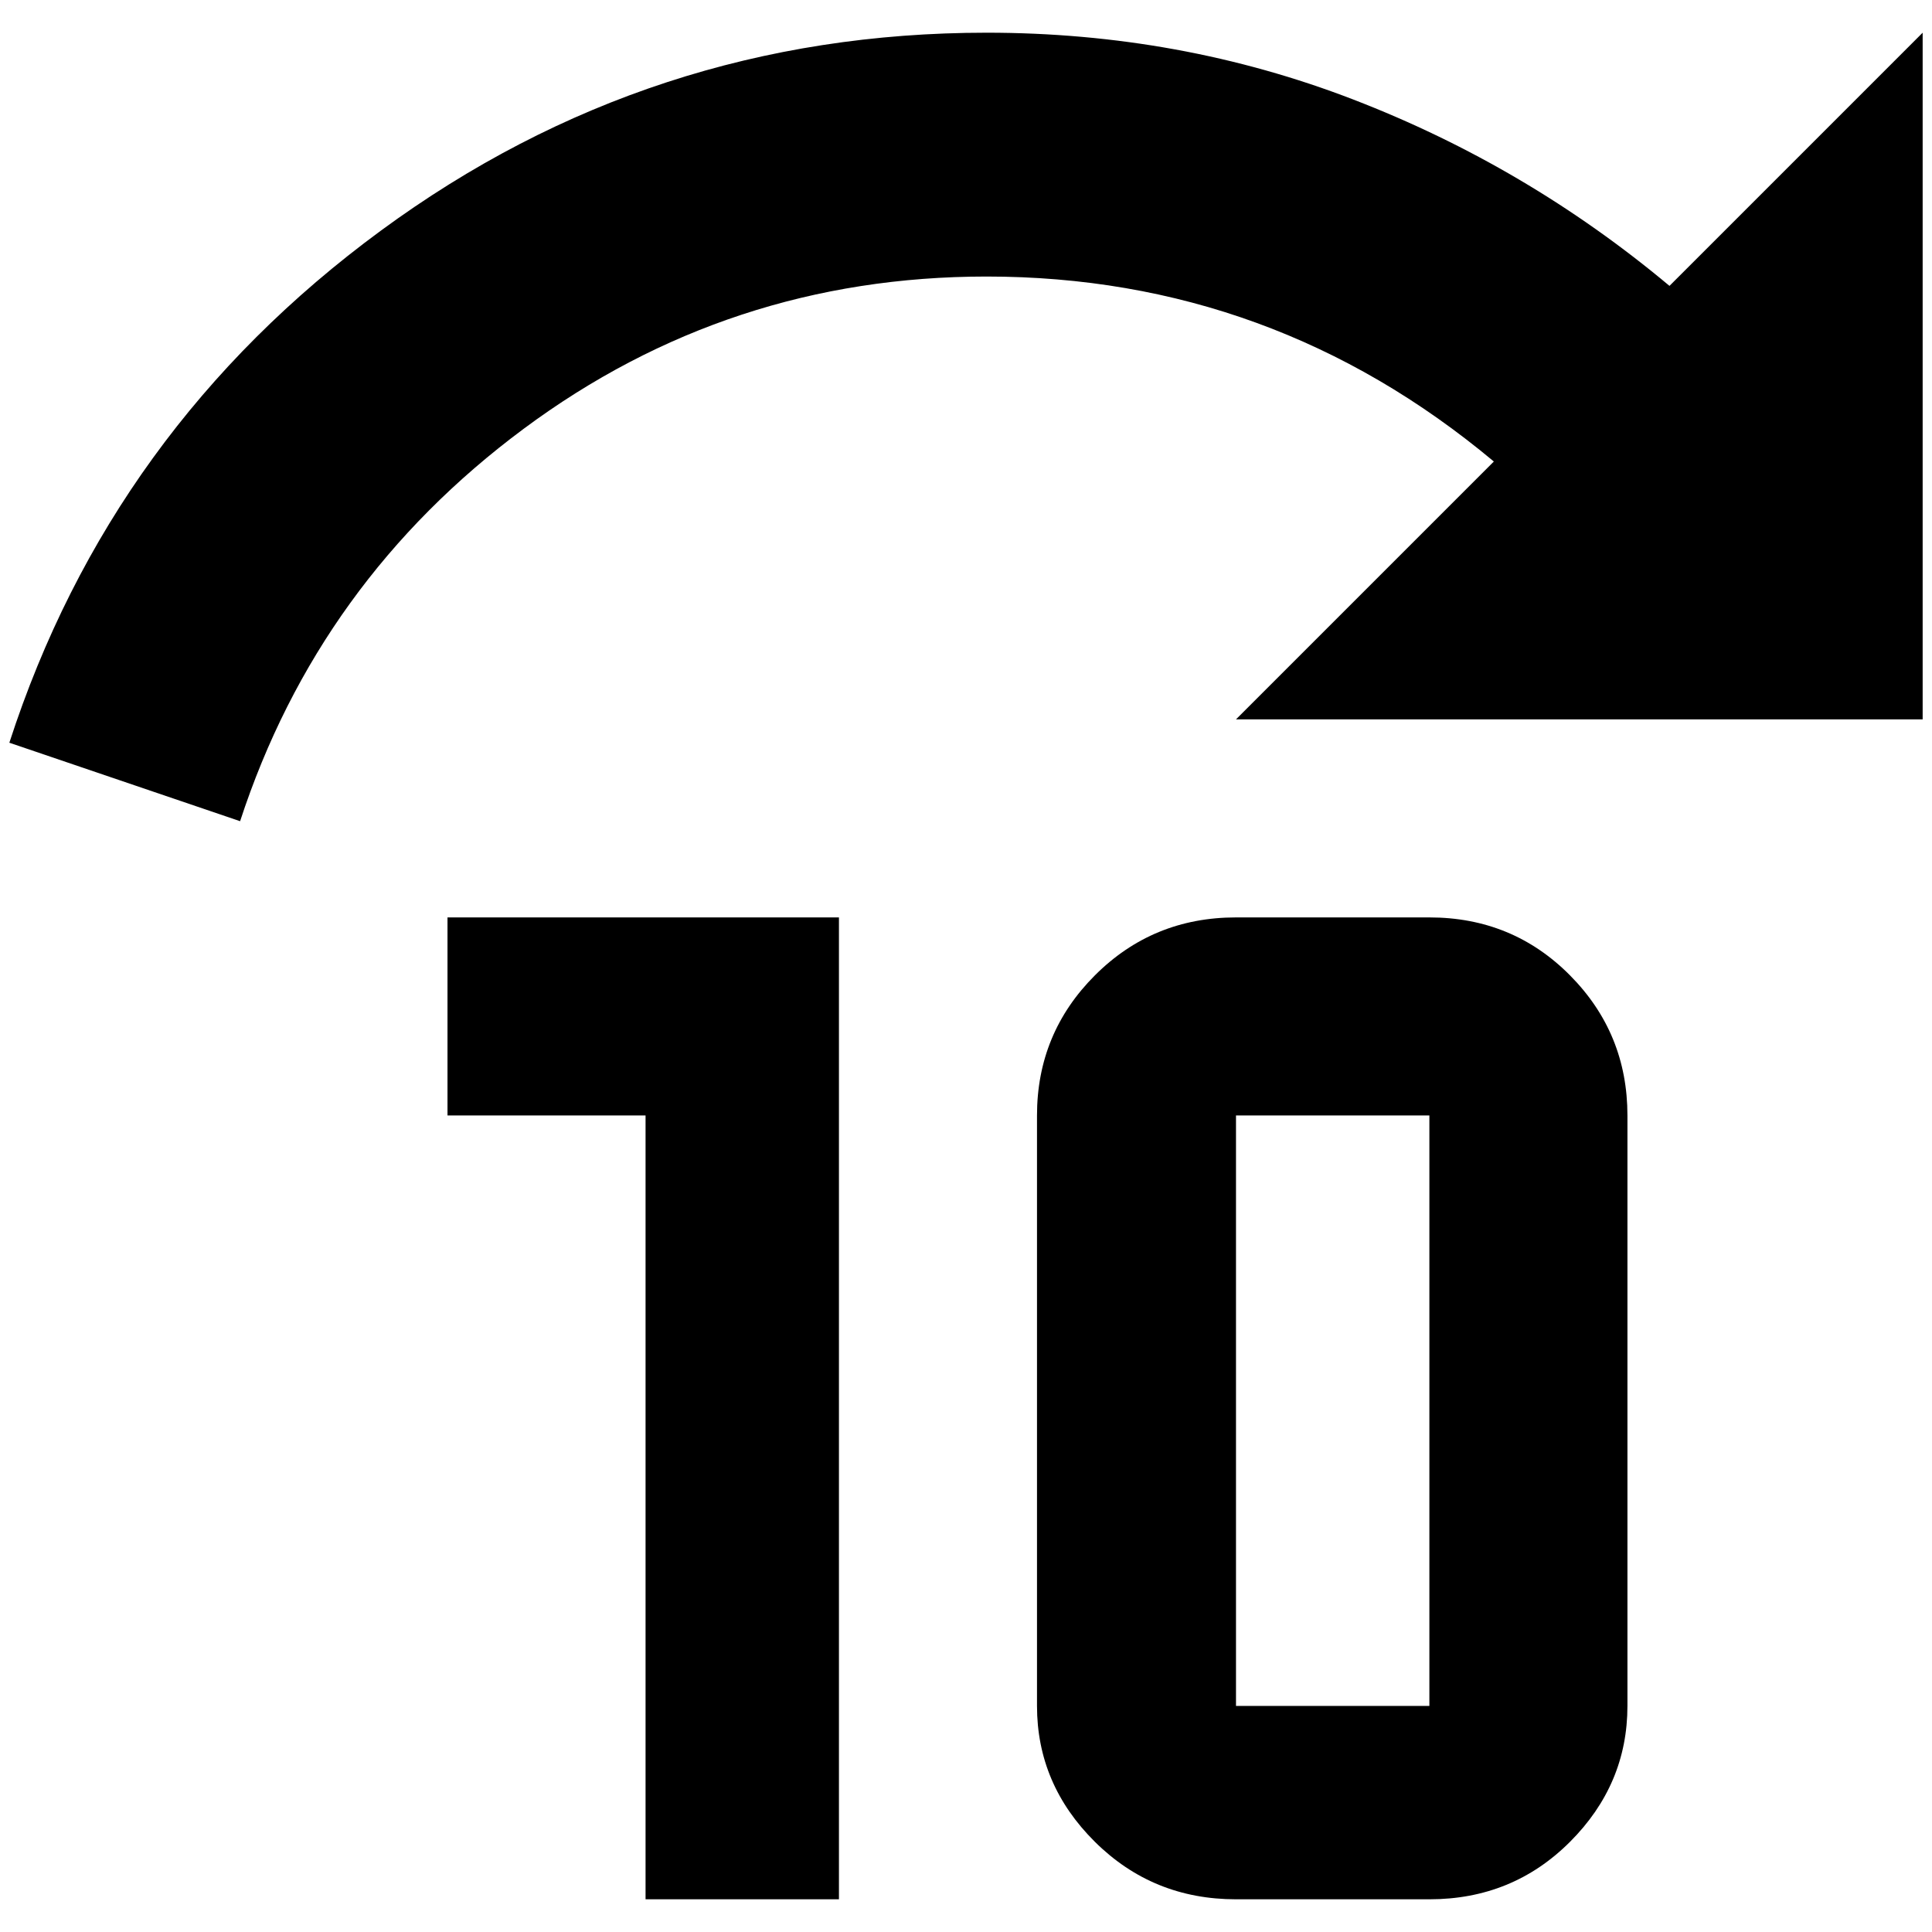 <?xml version="1.0" standalone="no"?>
<!DOCTYPE svg PUBLIC "-//W3C//DTD SVG 1.1//EN" "http://www.w3.org/Graphics/SVG/1.1/DTD/svg11.dtd" >
<svg xmlns="http://www.w3.org/2000/svg" xmlns:xlink="http://www.w3.org/1999/xlink" version="1.1" width="2048" height="2048" viewBox="-10 0 2068 2048">
   <path fill="currentColor"
d="M888 972v1051h-207v-839h-212v-212h419zM1732 1184v632q0 84 -61.5 145.5t-150.5 61.5h-207q-89 0 -151 -61.5t-62 -145.5v-632q0 -88 62 -150t151 -62h207q89 0 150.5 62t61.5 150zM1313 1184v632h207v-632h-207zM1046 25q207 0 392.5 71.5t338.5 199.5l271 -271v735
h-735l276 -276q-237 -198 -543 -198q-276 0 -495.5 163t-303.5 420l-247 -84q109 -336 397.5 -548t648.5 -212z" />
</svg>
